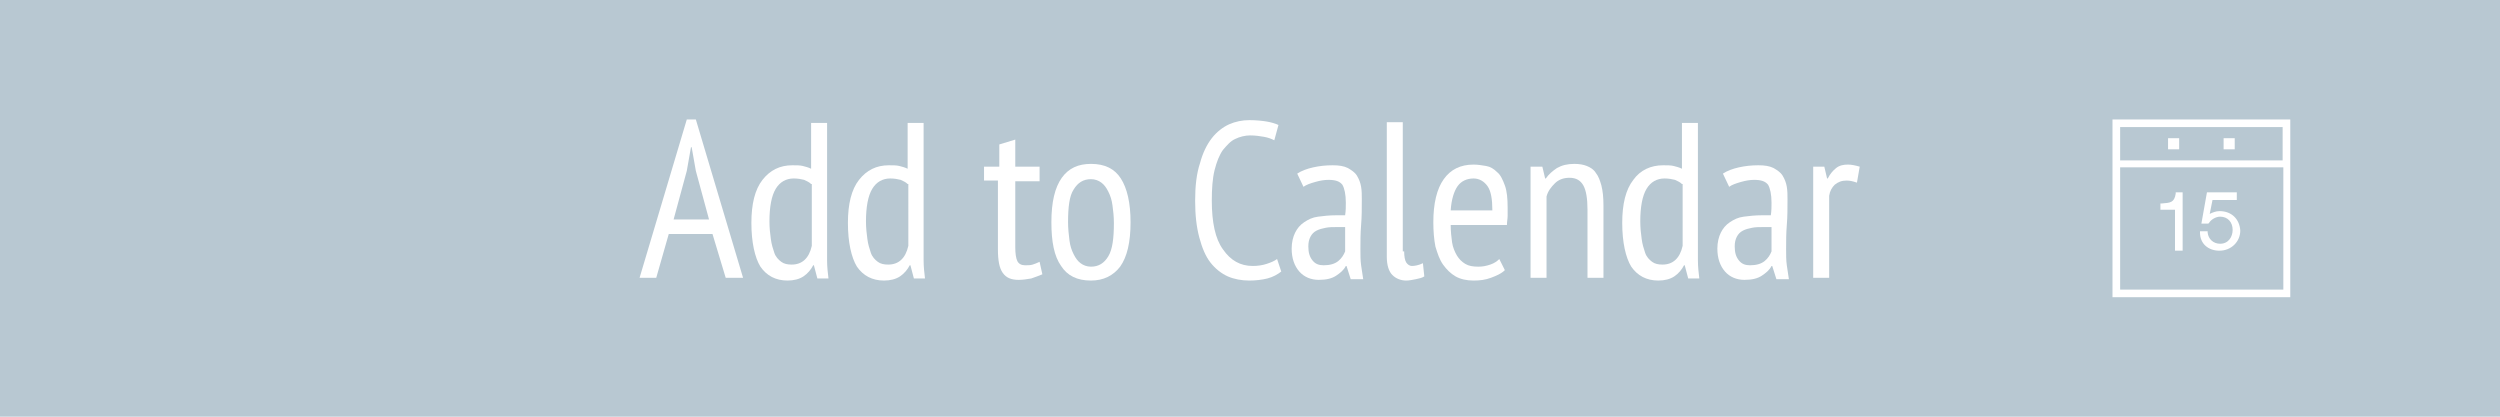 <?xml version="1.0" encoding="utf-8"?>
<!-- Generator: Adobe Illustrator 18.0.0, SVG Export Plug-In . SVG Version: 6.00 Build 0)  -->
<svg version="1.2" baseProfile="tiny" id="Layer_1" xmlns:sketch="http://www.bohemiancoding.com/sketch/ns"
	 xmlns="http://www.w3.org/2000/svg" xmlns:xlink="http://www.w3.org/1999/xlink" x="0px" y="0px" viewBox="0 0 360 60"
	 xml:space="preserve">
<title>Add to Calendar [solid]</title>
<desc>Created with Sketch.</desc>
<g id="Page-1" sketch:type="MSPage">
	<g id="Add-to-Calendar-_x5B_solid_x5D_" sketch:type="MSLayerGroup">
		<rect id="Button" sketch:type="MSShapeGroup" fill="#B8C8D2" width="360" height="60">
		</rect>
		<g>
			<path fill="#FFFFFF" d="M102.6,33.7h-6.3L94.5,40h-2.4l6.8-22.8h1.3L107,40h-2.5L102.6,33.7z M97,31.6h5.1l-1.9-7l-0.6-3.4h-0.1
				l-0.6,3.4L97,31.6z"/>
			<path fill="#FFFFFF" d="M119.1,34.5c0,1.1,0,2.1,0,3c0,0.9,0.1,1.8,0.2,2.6h-1.6l-0.5-1.9h-0.1c-0.3,0.6-0.8,1.2-1.4,1.6
				s-1.4,0.6-2.3,0.6c-1.7,0-3-0.7-3.9-2c-0.8-1.3-1.3-3.5-1.3-6.3c0-2.7,0.5-4.8,1.6-6.2s2.5-2.1,4.3-2.1c0.6,0,1.1,0,1.5,0.1
				c0.4,0.1,0.8,0.2,1.2,0.4v-6.6h2.3V34.5z M116.8,26.5c-0.3-0.3-0.6-0.4-1-0.6c-0.4-0.1-0.9-0.2-1.5-0.2c-1.1,0-2,0.5-2.6,1.5
				c-0.6,1-0.9,2.6-0.9,4.7c0,0.9,0.1,1.8,0.2,2.5c0.1,0.8,0.3,1.4,0.5,2c0.2,0.6,0.6,1,1,1.3c0.4,0.3,0.9,0.4,1.5,0.4
				c1.5,0,2.5-0.9,2.9-2.7V26.5z"/>
			<path fill="#FFFFFF" d="M133,34.5c0,1.1,0,2.1,0,3c0,0.9,0.1,1.8,0.2,2.6h-1.6l-0.5-1.9H131c-0.3,0.6-0.8,1.2-1.4,1.6
				s-1.4,0.6-2.3,0.6c-1.7,0-3-0.7-3.9-2c-0.8-1.3-1.3-3.5-1.3-6.3c0-2.7,0.5-4.8,1.6-6.2s2.5-2.1,4.3-2.1c0.6,0,1.1,0,1.5,0.1
				c0.4,0.1,0.8,0.2,1.2,0.4v-6.6h2.3V34.5z M130.7,26.5c-0.3-0.3-0.6-0.4-1-0.6c-0.4-0.1-0.9-0.2-1.5-0.2c-1.1,0-2,0.5-2.6,1.5
				c-0.6,1-0.9,2.6-0.9,4.7c0,0.9,0.1,1.8,0.2,2.5c0.1,0.8,0.3,1.4,0.5,2c0.2,0.6,0.6,1,1,1.3c0.4,0.3,0.9,0.4,1.5,0.4
				c1.5,0,2.5-0.9,2.9-2.7V26.5z"/>
			<path fill="#FFFFFF" d="M141.9,24h2v-3.2l2.3-0.7V24h3.5v2.1h-3.5v9.5c0,0.9,0.1,1.6,0.3,2s0.6,0.6,1.1,0.6c0.4,0,0.8,0,1.1-0.1
				c0.3-0.1,0.6-0.2,1-0.4l0.4,1.8c-0.5,0.2-1,0.4-1.6,0.6c-0.6,0.1-1.2,0.2-1.8,0.2c-1.1,0-1.8-0.3-2.3-1c-0.5-0.7-0.7-1.8-0.7-3.4
				v-9.9h-2V24z"/>
			<path fill="#FFFFFF" d="M151.4,32c0-2.9,0.5-5,1.5-6.4c1-1.4,2.4-2,4.2-2c2,0,3.4,0.7,4.3,2.1c0.9,1.4,1.4,3.5,1.4,6.3
				c0,2.9-0.5,5-1.5,6.4c-1,1.3-2.4,2-4.2,2c-2,0-3.4-0.7-4.3-2.1C151.8,36.9,151.4,34.8,151.4,32z M153.8,32c0,0.9,0.1,1.8,0.2,2.6
				c0.1,0.8,0.3,1.4,0.6,2c0.3,0.6,0.6,1,1,1.3c0.4,0.3,0.9,0.5,1.5,0.5c1.1,0,1.9-0.5,2.5-1.5c0.6-1,0.8-2.6,0.8-4.8
				c0-0.9-0.1-1.8-0.2-2.5c-0.1-0.8-0.3-1.4-0.6-2s-0.6-1-1-1.3c-0.4-0.3-0.9-0.5-1.5-0.5c-1.1,0-1.9,0.5-2.5,1.5
				C154,28.2,153.8,29.8,153.8,32z"/>
			<path fill="#FFFFFF" d="M184.5,39.1c-0.5,0.4-1.2,0.8-2,1c-0.8,0.2-1.7,0.3-2.6,0.3c-1.1,0-2.2-0.2-3.1-0.6s-1.8-1.1-2.5-2
				s-1.2-2.1-1.6-3.6c-0.4-1.5-0.6-3.2-0.6-5.3c0-2.1,0.2-3.9,0.7-5.4c0.4-1.5,1-2.7,1.7-3.6c0.7-0.9,1.6-1.6,2.5-2
				c0.9-0.4,1.9-0.6,2.9-0.6c1,0,1.9,0.1,2.5,0.2s1.3,0.3,1.7,0.5l-0.6,2.2c-0.4-0.2-0.9-0.4-1.5-0.5s-1.2-0.2-2-0.2
				c-0.7,0-1.5,0.2-2.1,0.5c-0.7,0.3-1.2,0.9-1.8,1.6c-0.5,0.7-0.9,1.7-1.2,2.9c-0.3,1.2-0.4,2.7-0.4,4.4c0,3.1,0.5,5.5,1.6,7
				c1.1,1.6,2.5,2.4,4.3,2.4c0.7,0,1.4-0.1,2-0.3c0.6-0.2,1.1-0.4,1.5-0.7L184.5,39.1z"/>
			<path fill="#FFFFFF" d="M186.8,25c0.6-0.4,1.4-0.7,2.3-0.9c0.9-0.2,1.8-0.3,2.8-0.3c0.9,0,1.6,0.1,2.2,0.4c0.5,0.3,1,0.6,1.3,1.1
				s0.5,1,0.6,1.6c0.1,0.6,0.1,1.2,0.1,1.8c0,1.3,0,2.5-0.1,3.7c-0.1,1.2-0.1,2.4-0.1,3.5c0,0.8,0,1.6,0.1,2.3
				c0.1,0.7,0.2,1.3,0.3,2h-1.8l-0.6-1.9h-0.1c-0.3,0.6-0.8,1-1.4,1.4s-1.4,0.6-2.5,0.6c-1.1,0-2.1-0.4-2.8-1.2
				c-0.7-0.8-1.1-1.9-1.1-3.3c0-0.9,0.2-1.7,0.5-2.3c0.3-0.6,0.7-1.1,1.3-1.5c0.6-0.4,1.2-0.7,2-0.8s1.6-0.2,2.6-0.2
				c0.2,0,0.4,0,0.6,0c0.2,0,0.4,0,0.7,0c0.1-0.7,0.1-1.2,0.1-1.8c0-1.2-0.2-2.1-0.5-2.6c-0.4-0.5-1-0.7-2-0.7
				c-0.6,0-1.2,0.1-1.9,0.3c-0.7,0.2-1.3,0.4-1.7,0.7L186.8,25z M193.6,32.7c-0.2,0-0.4,0-0.6,0s-0.4,0-0.6,0c-0.5,0-1,0-1.5,0.1
				c-0.5,0.1-0.9,0.2-1.3,0.4c-0.4,0.2-0.7,0.5-0.9,0.9c-0.2,0.4-0.3,0.8-0.3,1.4c0,0.9,0.2,1.5,0.6,2c0.4,0.5,0.9,0.7,1.6,0.7
				c0.9,0,1.6-0.2,2.1-0.6c0.5-0.4,0.8-0.9,1-1.4V32.7z"/>
			<path fill="#FFFFFF" d="M202.2,36.2c0,0.7,0.1,1.3,0.3,1.6s0.5,0.5,0.8,0.5c0.4,0,1-0.1,1.6-0.4l0.2,1.9
				c-0.3,0.2-0.7,0.3-1.2,0.4c-0.5,0.1-1,0.2-1.4,0.2c-0.8,0-1.5-0.3-2-0.8c-0.5-0.5-0.8-1.4-0.8-2.6V17.6h2.3V36.2z"/>
			<path fill="#FFFFFF" d="M216.7,38.9c-0.5,0.5-1.2,0.8-2,1.1c-0.8,0.3-1.6,0.4-2.5,0.4c-1,0-1.9-0.2-2.6-0.6
				c-0.7-0.4-1.3-1-1.8-1.7c-0.5-0.7-0.8-1.6-1.1-2.6c-0.2-1-0.3-2.2-0.3-3.5c0-2.7,0.5-4.8,1.5-6.2c1-1.4,2.4-2.1,4.3-2.1
				c0.6,0,1.2,0.1,1.8,0.2c0.6,0.1,1.1,0.4,1.6,0.9c0.5,0.4,0.8,1.1,1.1,1.9c0.3,0.8,0.4,1.9,0.4,3.2c0,0.4,0,0.8,0,1.2
				s-0.1,0.8-0.1,1.3h-8.1c0,0.9,0.1,1.8,0.2,2.5c0.1,0.7,0.4,1.4,0.7,1.9c0.3,0.5,0.7,0.9,1.2,1.2s1.1,0.4,1.9,0.4
				c0.6,0,1.1-0.1,1.7-0.3s1-0.5,1.3-0.8L216.7,38.9z M214.9,30.3c0-1.6-0.2-2.8-0.7-3.5c-0.5-0.7-1.2-1.1-2-1.1
				c-1,0-1.8,0.4-2.3,1.1s-0.9,1.9-1,3.5H214.9z"/>
			<path fill="#FFFFFF" d="M228.6,40v-9.8c0-1.6-0.2-2.8-0.6-3.5c-0.4-0.7-1-1.1-2-1.1c-0.9,0-1.6,0.3-2.1,0.8s-1,1.1-1.2,1.9V40
				h-2.3V24h1.7l0.4,1.7h0.1c0.4-0.6,1-1.1,1.6-1.5c0.7-0.4,1.5-0.6,2.5-0.6c0.7,0,1.3,0.1,1.8,0.3c0.5,0.2,1,0.5,1.3,1
				c0.4,0.5,0.6,1.1,0.8,1.8c0.2,0.8,0.3,1.7,0.3,2.9V40H228.6z"/>
			<path fill="#FFFFFF" d="M244.5,34.5c0,1.1,0,2.1,0,3c0,0.9,0.1,1.8,0.2,2.6h-1.6l-0.5-1.9h-0.1c-0.3,0.6-0.8,1.2-1.4,1.6
				c-0.6,0.4-1.4,0.6-2.3,0.6c-1.7,0-3-0.7-3.9-2c-0.8-1.3-1.3-3.5-1.3-6.3c0-2.7,0.5-4.8,1.6-6.2c1-1.4,2.5-2.1,4.3-2.1
				c0.6,0,1.1,0,1.5,0.1c0.4,0.1,0.8,0.2,1.2,0.4v-6.6h2.3V34.5z M242.2,26.5c-0.3-0.3-0.6-0.4-1-0.6c-0.4-0.1-0.9-0.2-1.5-0.2
				c-1.1,0-2,0.5-2.6,1.5c-0.6,1-0.9,2.6-0.9,4.7c0,0.9,0.1,1.8,0.2,2.5c0.1,0.8,0.3,1.4,0.5,2s0.6,1,1,1.3c0.4,0.3,0.9,0.4,1.5,0.4
				c1.5,0,2.5-0.9,2.9-2.7V26.5z"/>
			<path fill="#FFFFFF" d="M248.1,25c0.6-0.4,1.4-0.7,2.3-0.9c0.9-0.2,1.8-0.3,2.8-0.3c0.9,0,1.6,0.1,2.2,0.4c0.5,0.3,1,0.6,1.3,1.1
				s0.5,1,0.6,1.6c0.1,0.6,0.1,1.2,0.1,1.8c0,1.3,0,2.5-0.1,3.7c-0.1,1.2-0.1,2.4-0.1,3.5c0,0.8,0,1.6,0.1,2.3
				c0.1,0.7,0.2,1.3,0.3,2h-1.8l-0.6-1.9h-0.1c-0.3,0.6-0.8,1-1.4,1.4s-1.4,0.6-2.5,0.6c-1.1,0-2.1-0.4-2.8-1.2
				c-0.7-0.8-1.1-1.9-1.1-3.3c0-0.9,0.2-1.7,0.5-2.3c0.3-0.6,0.7-1.1,1.3-1.5c0.6-0.4,1.2-0.7,2-0.8s1.6-0.2,2.6-0.2
				c0.2,0,0.4,0,0.6,0c0.2,0,0.4,0,0.7,0c0.1-0.7,0.1-1.2,0.1-1.8c0-1.2-0.2-2.1-0.5-2.6c-0.4-0.5-1-0.7-2-0.7
				c-0.6,0-1.2,0.1-1.9,0.3c-0.7,0.2-1.3,0.4-1.7,0.7L248.1,25z M255,32.7c-0.2,0-0.4,0-0.6,0s-0.4,0-0.6,0c-0.5,0-1,0-1.5,0.1
				c-0.5,0.1-0.9,0.2-1.3,0.4c-0.4,0.2-0.7,0.5-0.9,0.9c-0.2,0.4-0.3,0.8-0.3,1.4c0,0.9,0.2,1.5,0.6,2c0.4,0.5,0.9,0.7,1.6,0.7
				c0.9,0,1.6-0.2,2.1-0.6c0.5-0.4,0.8-0.9,1-1.4V32.7z"/>
			<path fill="#FFFFFF" d="M261.1,24h1.6l0.4,1.7h0.1c0.3-0.6,0.7-1.1,1.2-1.5c0.5-0.4,1.1-0.5,1.7-0.5c0.5,0,1,0.1,1.7,0.3
				l-0.4,2.3c-0.6-0.2-1-0.3-1.5-0.3c-0.7,0-1.2,0.2-1.7,0.6c-0.4,0.4-0.7,0.9-0.8,1.6V40h-2.3V24z"/>
		</g>
		<g id="date-icon" transform="translate(304, 17)" sketch:type="MSShapeGroup">
			<path id="Shape" fill="#FFFFFF" d="M0.2,0.2v25.6h25.6V0.2H0.2L0.2,0.2z M24.7,1.3v4.8H1.3V1.3H24.7L24.7,1.3z M1.3,24.7V7.1
				h23.5v17.6H1.3L1.3,24.7z"/>
			<path id="Shape_1_" fill="#FFFFFF" d="M8.2,2.9h1.6v1.6H8.2V2.9L8.2,2.9z"/>
			<path id="Shape_2_" fill="#FFFFFF" d="M16.2,2.9h1.6v1.6h-1.6V2.9L16.2,2.9z"/>
			<path id="Shape_3_" fill="#FFFFFF" d="M9.3,10.9c-0.2,1.3-0.8,1.3-2,1.4l-0.2,0v0.9h2.1v5.9h1.1v-8.4h-1L9.3,10.9L9.3,10.9z"/>
			<path id="Shape_4_" fill="#FFFFFF" d="M15.6,13.4c-0.5,0-1,0.2-1.4,0.4l0.4-2h3.5v-1.1h-4.3l-0.8,4.5h1l0.1-0.1
				c0.3-0.5,1-0.9,1.6-0.9c1.1,0,1.8,0.8,1.8,1.9c0,1-0.6,2-1.8,2c-1,0-1.7-0.7-1.8-1.6l0-0.2h-1.1l0,0.2c0,1.6,1.2,2.6,2.8,2.6
				c1.7,0,3-1.3,3-2.9C18.5,14.6,17.4,13.4,15.6,13.4L15.6,13.4z"/>
		</g>
	</g>
</g>
</svg>
